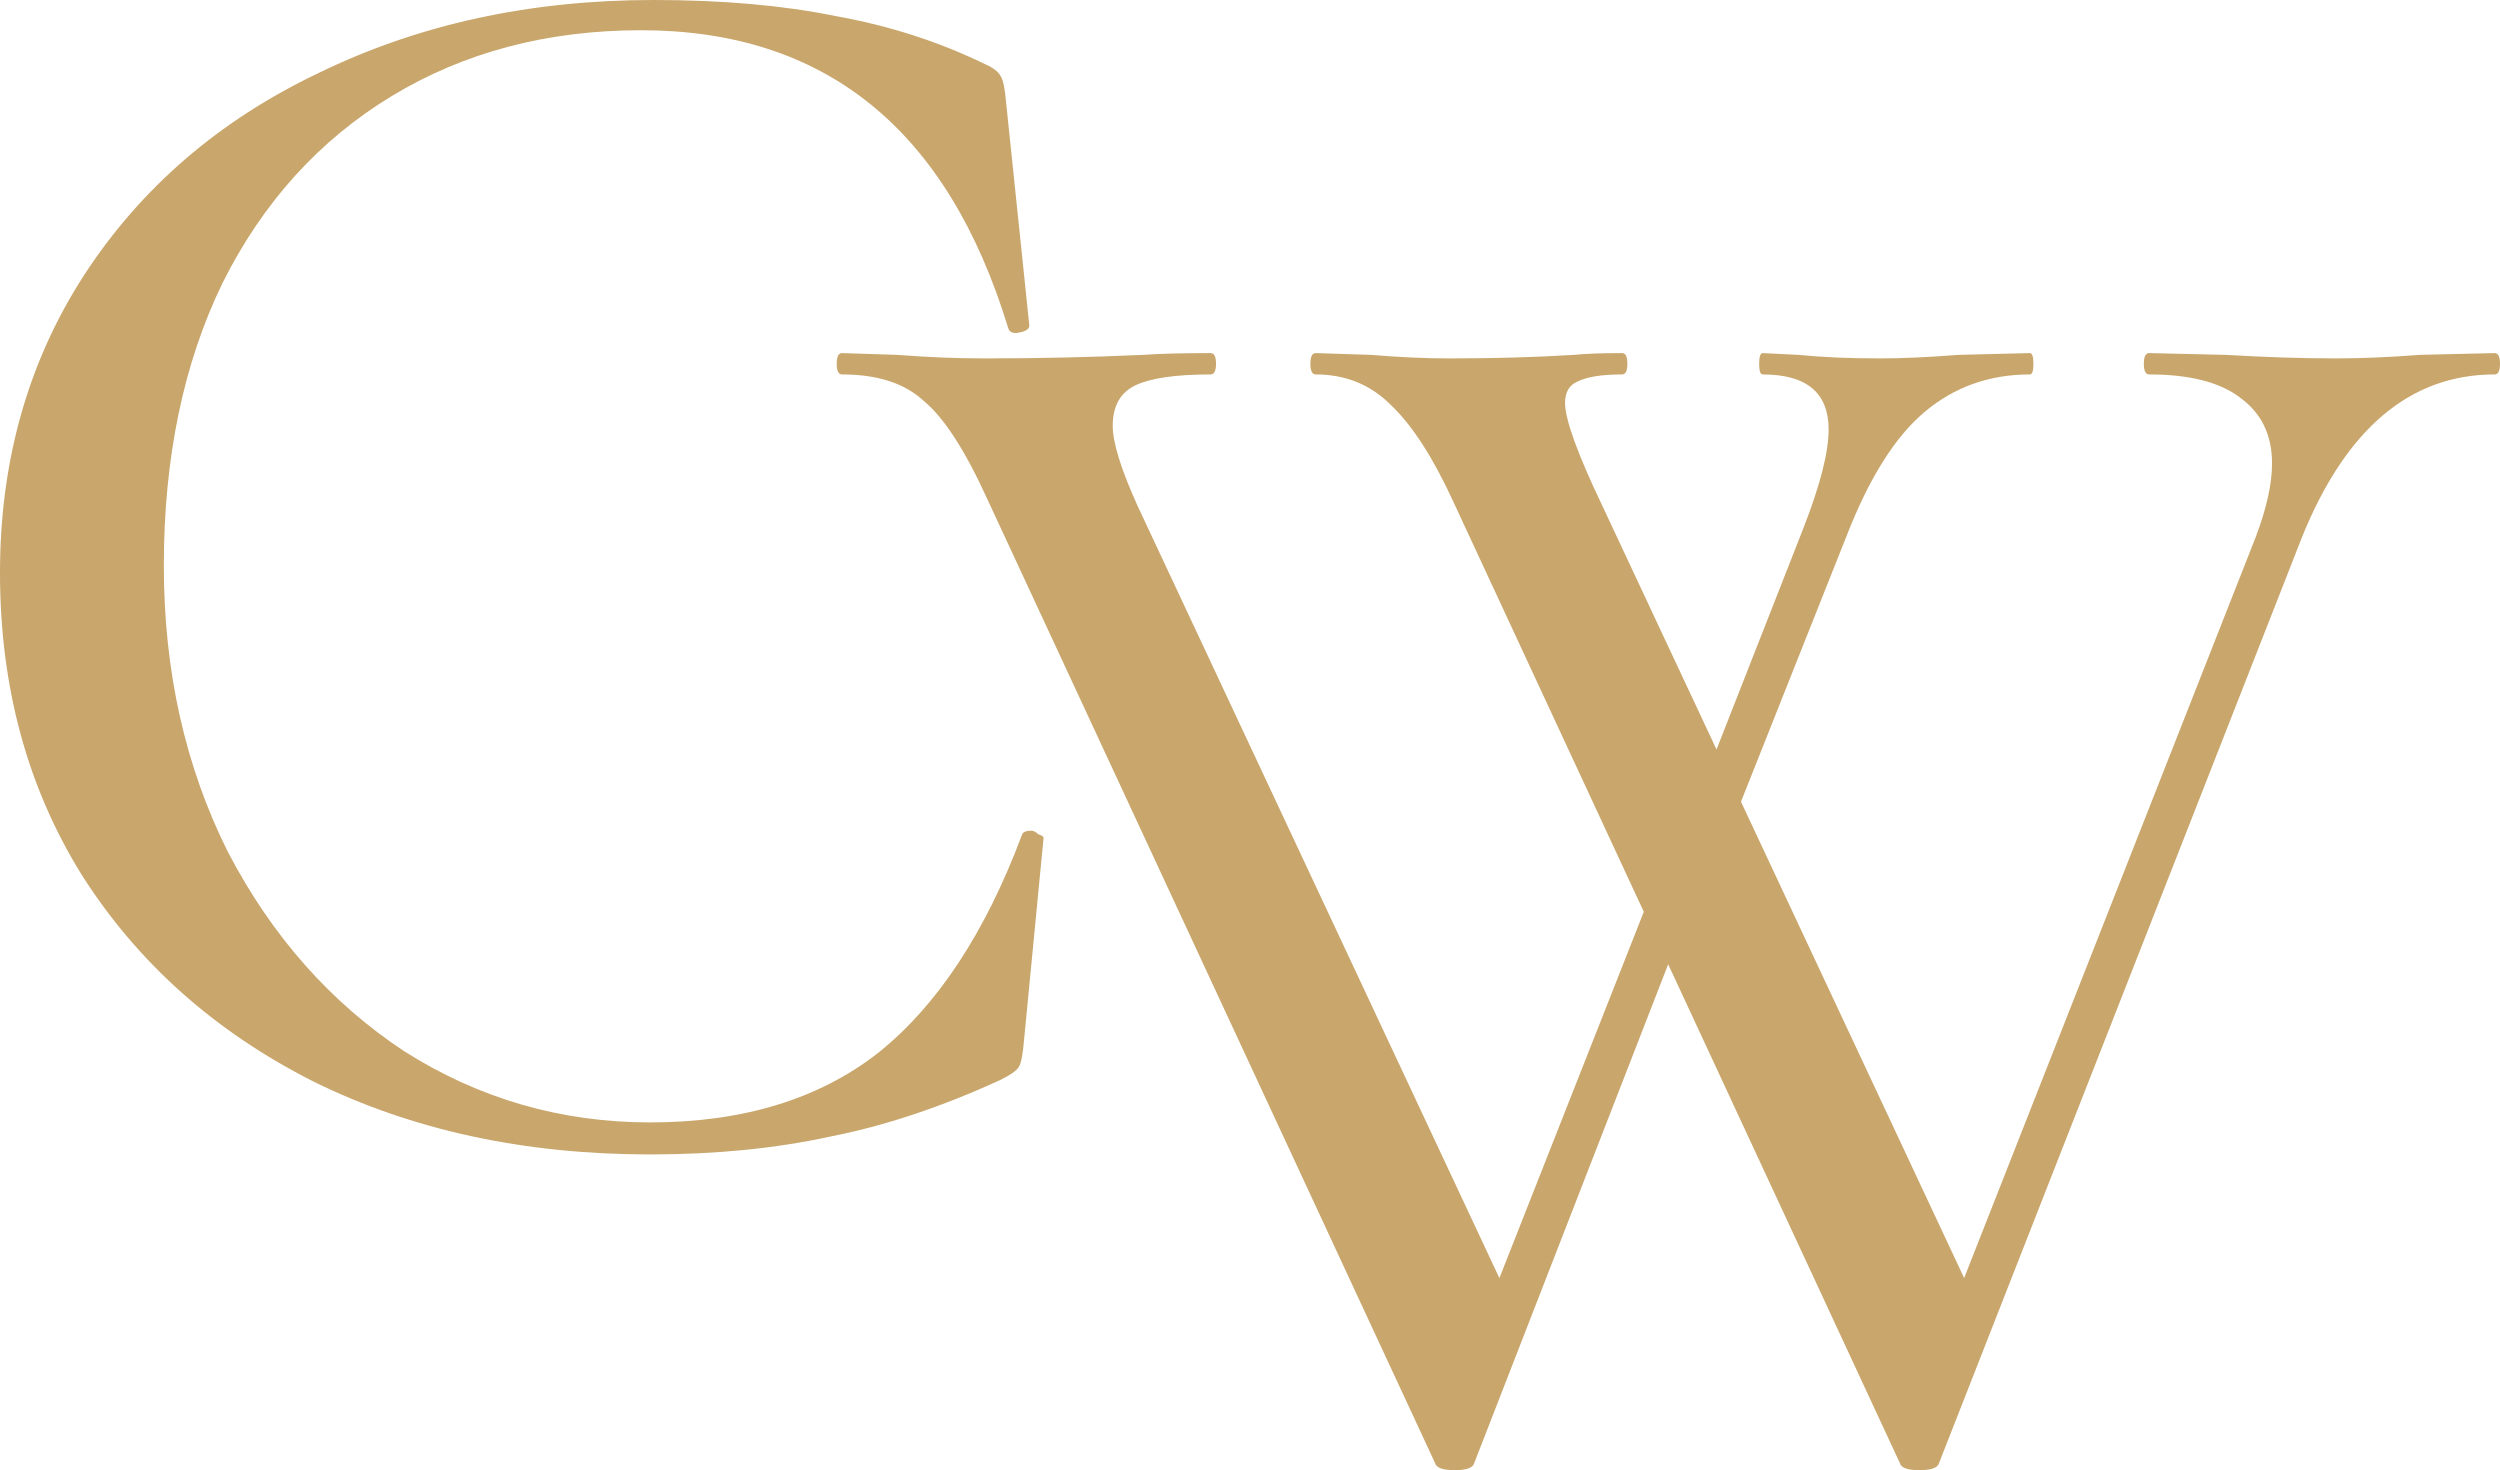 <svg width="352" height="207" viewBox="0 0 352 207" fill="none" xmlns="http://www.w3.org/2000/svg">
<path d="M92.022 0C101.718 0 110.243 0.751 117.598 2.254C125.12 3.59 132.141 5.844 138.66 9.016C139.83 9.517 140.583 10.102 140.917 10.77C141.251 11.27 141.502 12.523 141.669 14.526L144.929 45.833C144.929 46.334 144.427 46.668 143.424 46.835C142.589 47.002 142.087 46.751 141.92 46.084C133.395 18.2 116.177 4.258 90.267 4.258C77.061 4.258 65.36 7.347 55.163 13.524C44.966 19.702 37.026 28.468 31.343 39.822C25.826 51.176 23.068 64.45 23.068 79.644C23.068 94.504 26.077 107.946 32.095 119.967C38.28 131.822 46.554 141.172 56.918 148.018C67.45 154.697 78.984 158.036 91.521 158.036C104.559 158.036 115.258 154.78 123.616 148.269C131.974 141.59 138.744 131.321 143.926 117.463C144.093 117.129 144.511 116.962 145.18 116.962C145.514 116.962 145.848 117.129 146.183 117.463C146.684 117.63 146.935 117.797 146.935 117.964L144.177 146.515C144.009 148.519 143.759 149.771 143.424 150.272C143.09 150.773 142.254 151.358 140.917 152.025C132.559 155.866 124.535 158.537 116.846 160.04C109.156 161.71 100.715 162.544 91.521 162.544C73.802 162.544 58.005 159.122 44.131 152.276C30.256 145.263 19.391 135.579 11.534 123.223C3.845 110.868 0 96.675 0 80.646C0 64.951 3.928 51.009 11.785 38.82C19.809 26.465 30.841 16.947 44.883 10.269C58.924 3.423 74.638 0 92.022 0Z" fill="#C9A66B"/>
<path d="M207.573 205.998C207.405 206.666 206.486 207 204.814 207C203.143 207 202.223 206.666 202.056 205.998L139.12 70.503C135.944 63.49 132.935 58.815 130.093 56.477C127.419 53.973 123.574 52.721 118.559 52.721C118.058 52.721 117.807 52.22 117.807 51.218C117.807 50.216 118.058 49.715 118.559 49.715L126.332 49.965C130.678 50.3 134.774 50.466 138.619 50.466C146.141 50.466 153.579 50.3 160.935 49.965C163.275 49.799 166.451 49.715 170.463 49.715C170.964 49.715 171.215 50.216 171.215 51.218C171.215 52.22 170.964 52.721 170.463 52.721C165.615 52.721 162.105 53.221 159.932 54.223C157.759 55.225 156.672 57.145 156.672 59.984C156.672 62.321 157.842 66.078 160.182 71.254L213.34 184.71L203.811 198.485L235.405 118.339L239.417 124.1L207.573 205.998ZM351.248 49.715C351.749 49.715 352 50.216 352 51.218C352 52.22 351.749 52.721 351.248 52.721C339.379 52.721 330.353 60.318 324.168 75.512L273.016 205.998C272.849 206.666 271.93 207 270.258 207C268.586 207 267.667 206.666 267.5 205.998L204.564 70.503C201.722 64.325 198.797 59.817 195.788 56.978C192.946 54.14 189.436 52.721 185.257 52.721C184.755 52.721 184.504 52.22 184.504 51.218C184.504 50.216 184.755 49.715 185.257 49.715L193.03 49.965C197.041 50.3 200.719 50.466 204.062 50.466C210.414 50.466 216.265 50.3 221.614 49.965C223.286 49.799 225.542 49.715 228.384 49.715C228.886 49.715 229.136 50.216 229.136 51.218C229.136 52.22 228.886 52.721 228.384 52.721C225.542 52.721 223.453 53.054 222.116 53.722C220.945 54.223 220.36 55.225 220.36 56.728C220.36 59.065 222.116 63.907 225.626 71.254L278.783 184.71L269.255 198.485L317.648 75.512C319.153 71.504 319.905 68.082 319.905 65.243C319.905 61.236 318.401 58.147 315.392 55.976C312.55 53.806 308.287 52.721 302.604 52.721C302.102 52.721 301.852 52.22 301.852 51.218C301.852 50.216 302.102 49.715 302.604 49.715L313.386 49.965C319.069 50.3 324.251 50.466 328.932 50.466C332.442 50.466 336.37 50.3 340.717 49.965L351.248 49.715ZM253.96 74.26C256.3 68.249 257.47 63.657 257.47 60.485C257.47 55.309 254.378 52.721 248.193 52.721C247.858 52.721 247.691 52.22 247.691 51.218C247.691 50.216 247.858 49.715 248.193 49.715L253.208 49.965C256.551 50.3 260.396 50.466 264.742 50.466C267.751 50.466 271.428 50.3 275.774 49.965L285.804 49.715C286.138 49.715 286.306 50.216 286.306 51.218C286.306 52.22 286.138 52.721 285.804 52.721C280.121 52.721 275.189 54.474 271.01 57.98C266.831 61.486 263.154 67.33 259.978 75.512L240.671 124.1L236.659 118.339L253.96 74.26Z" fill="#C9A66B"/>
</svg>

